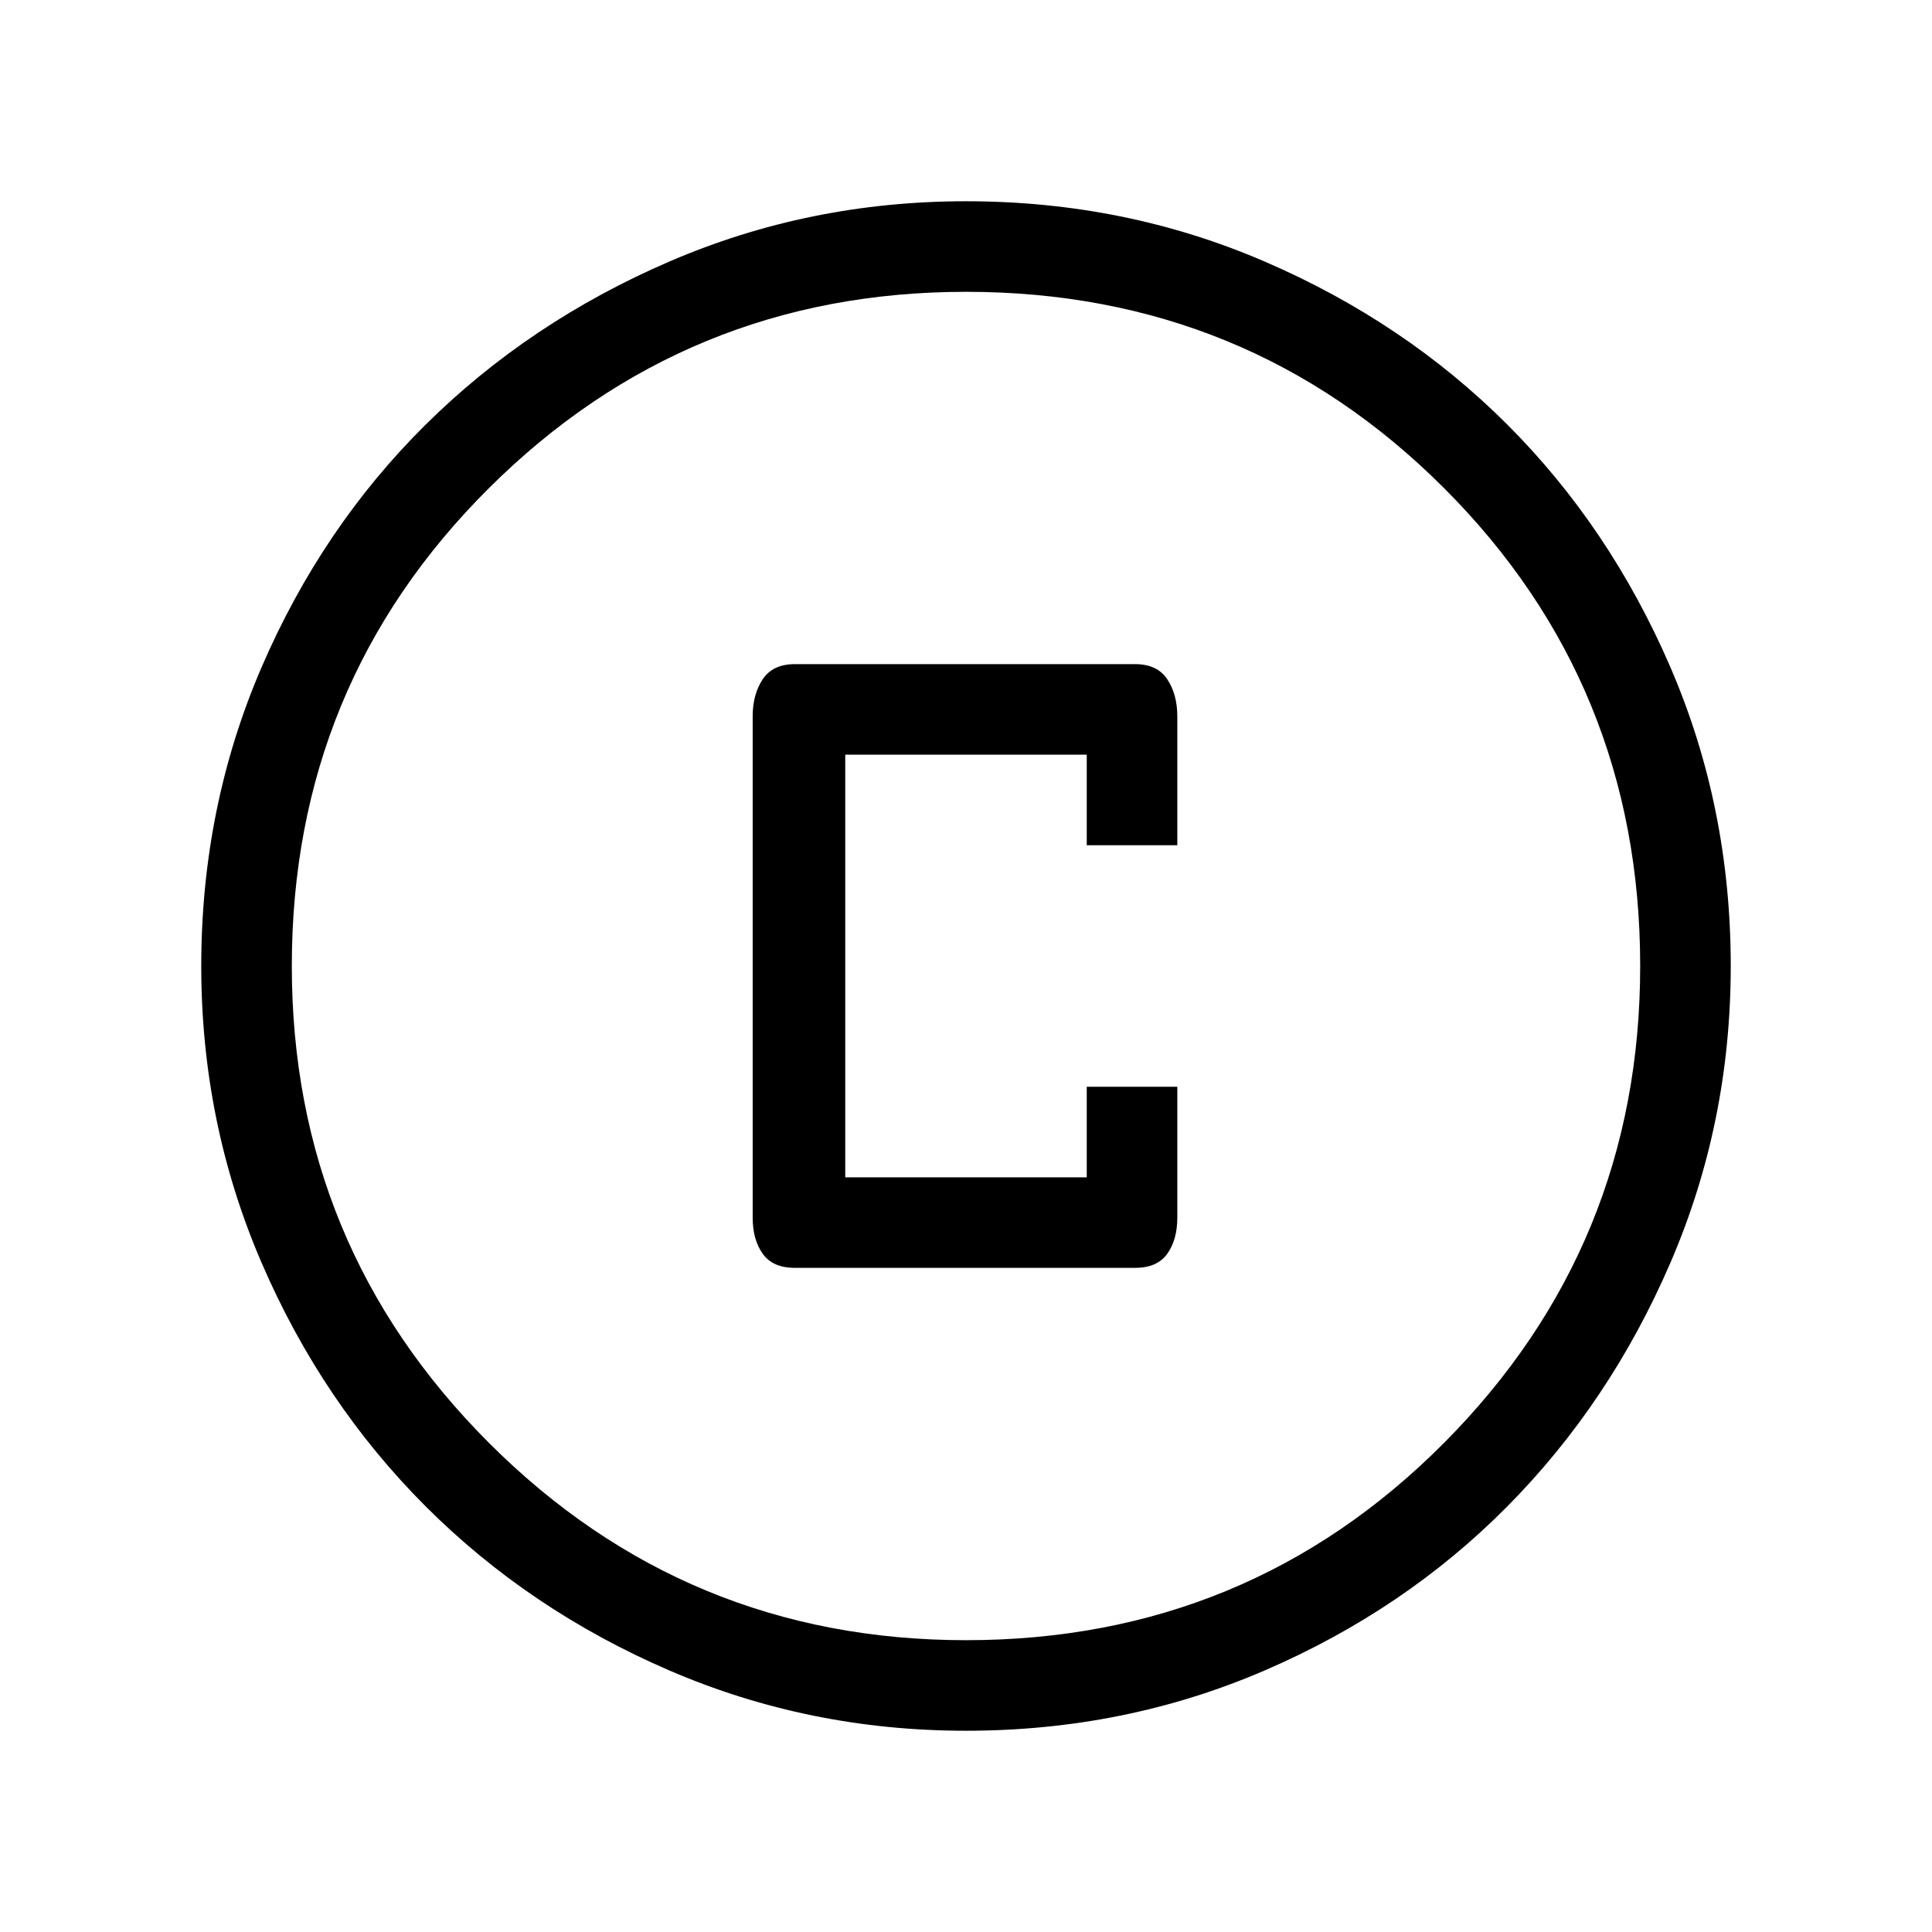 <svg xmlns="http://www.w3.org/2000/svg" height="48" width="48"><path d="M19.75 31.5h8.45q.55 0 .8-.35t.25-.9V27H27v2.25h-6v-10.5h6V21h2.25v-3.2q0-.55-.25-.925t-.8-.375h-8.45q-.55 0-.8.375t-.25.925v12.45q0 .55.25.9t.8.35ZM24 43q-3.9 0-7.375-1.5t-6.05-4.075Q8 34.85 6.5 31.375 5 27.9 5 24q0-3.95 1.5-7.425Q8 13.1 10.575 10.55 13.15 8 16.625 6.5 20.1 5 24 5q3.95 0 7.425 1.5Q34.9 8 37.45 10.55 40 13.1 41.5 16.575 43 20.05 43 24q0 3.9-1.5 7.375t-4.05 6.05Q34.9 40 31.425 41.5 27.95 43 24 43Zm0-2.25q7 0 11.875-4.9T40.75 24q0-7-4.875-11.875T24 7.25q-6.95 0-11.85 4.875Q7.25 17 7.25 24q0 6.95 4.9 11.85 4.9 4.9 11.85 4.9ZM24 24Z"/></svg>